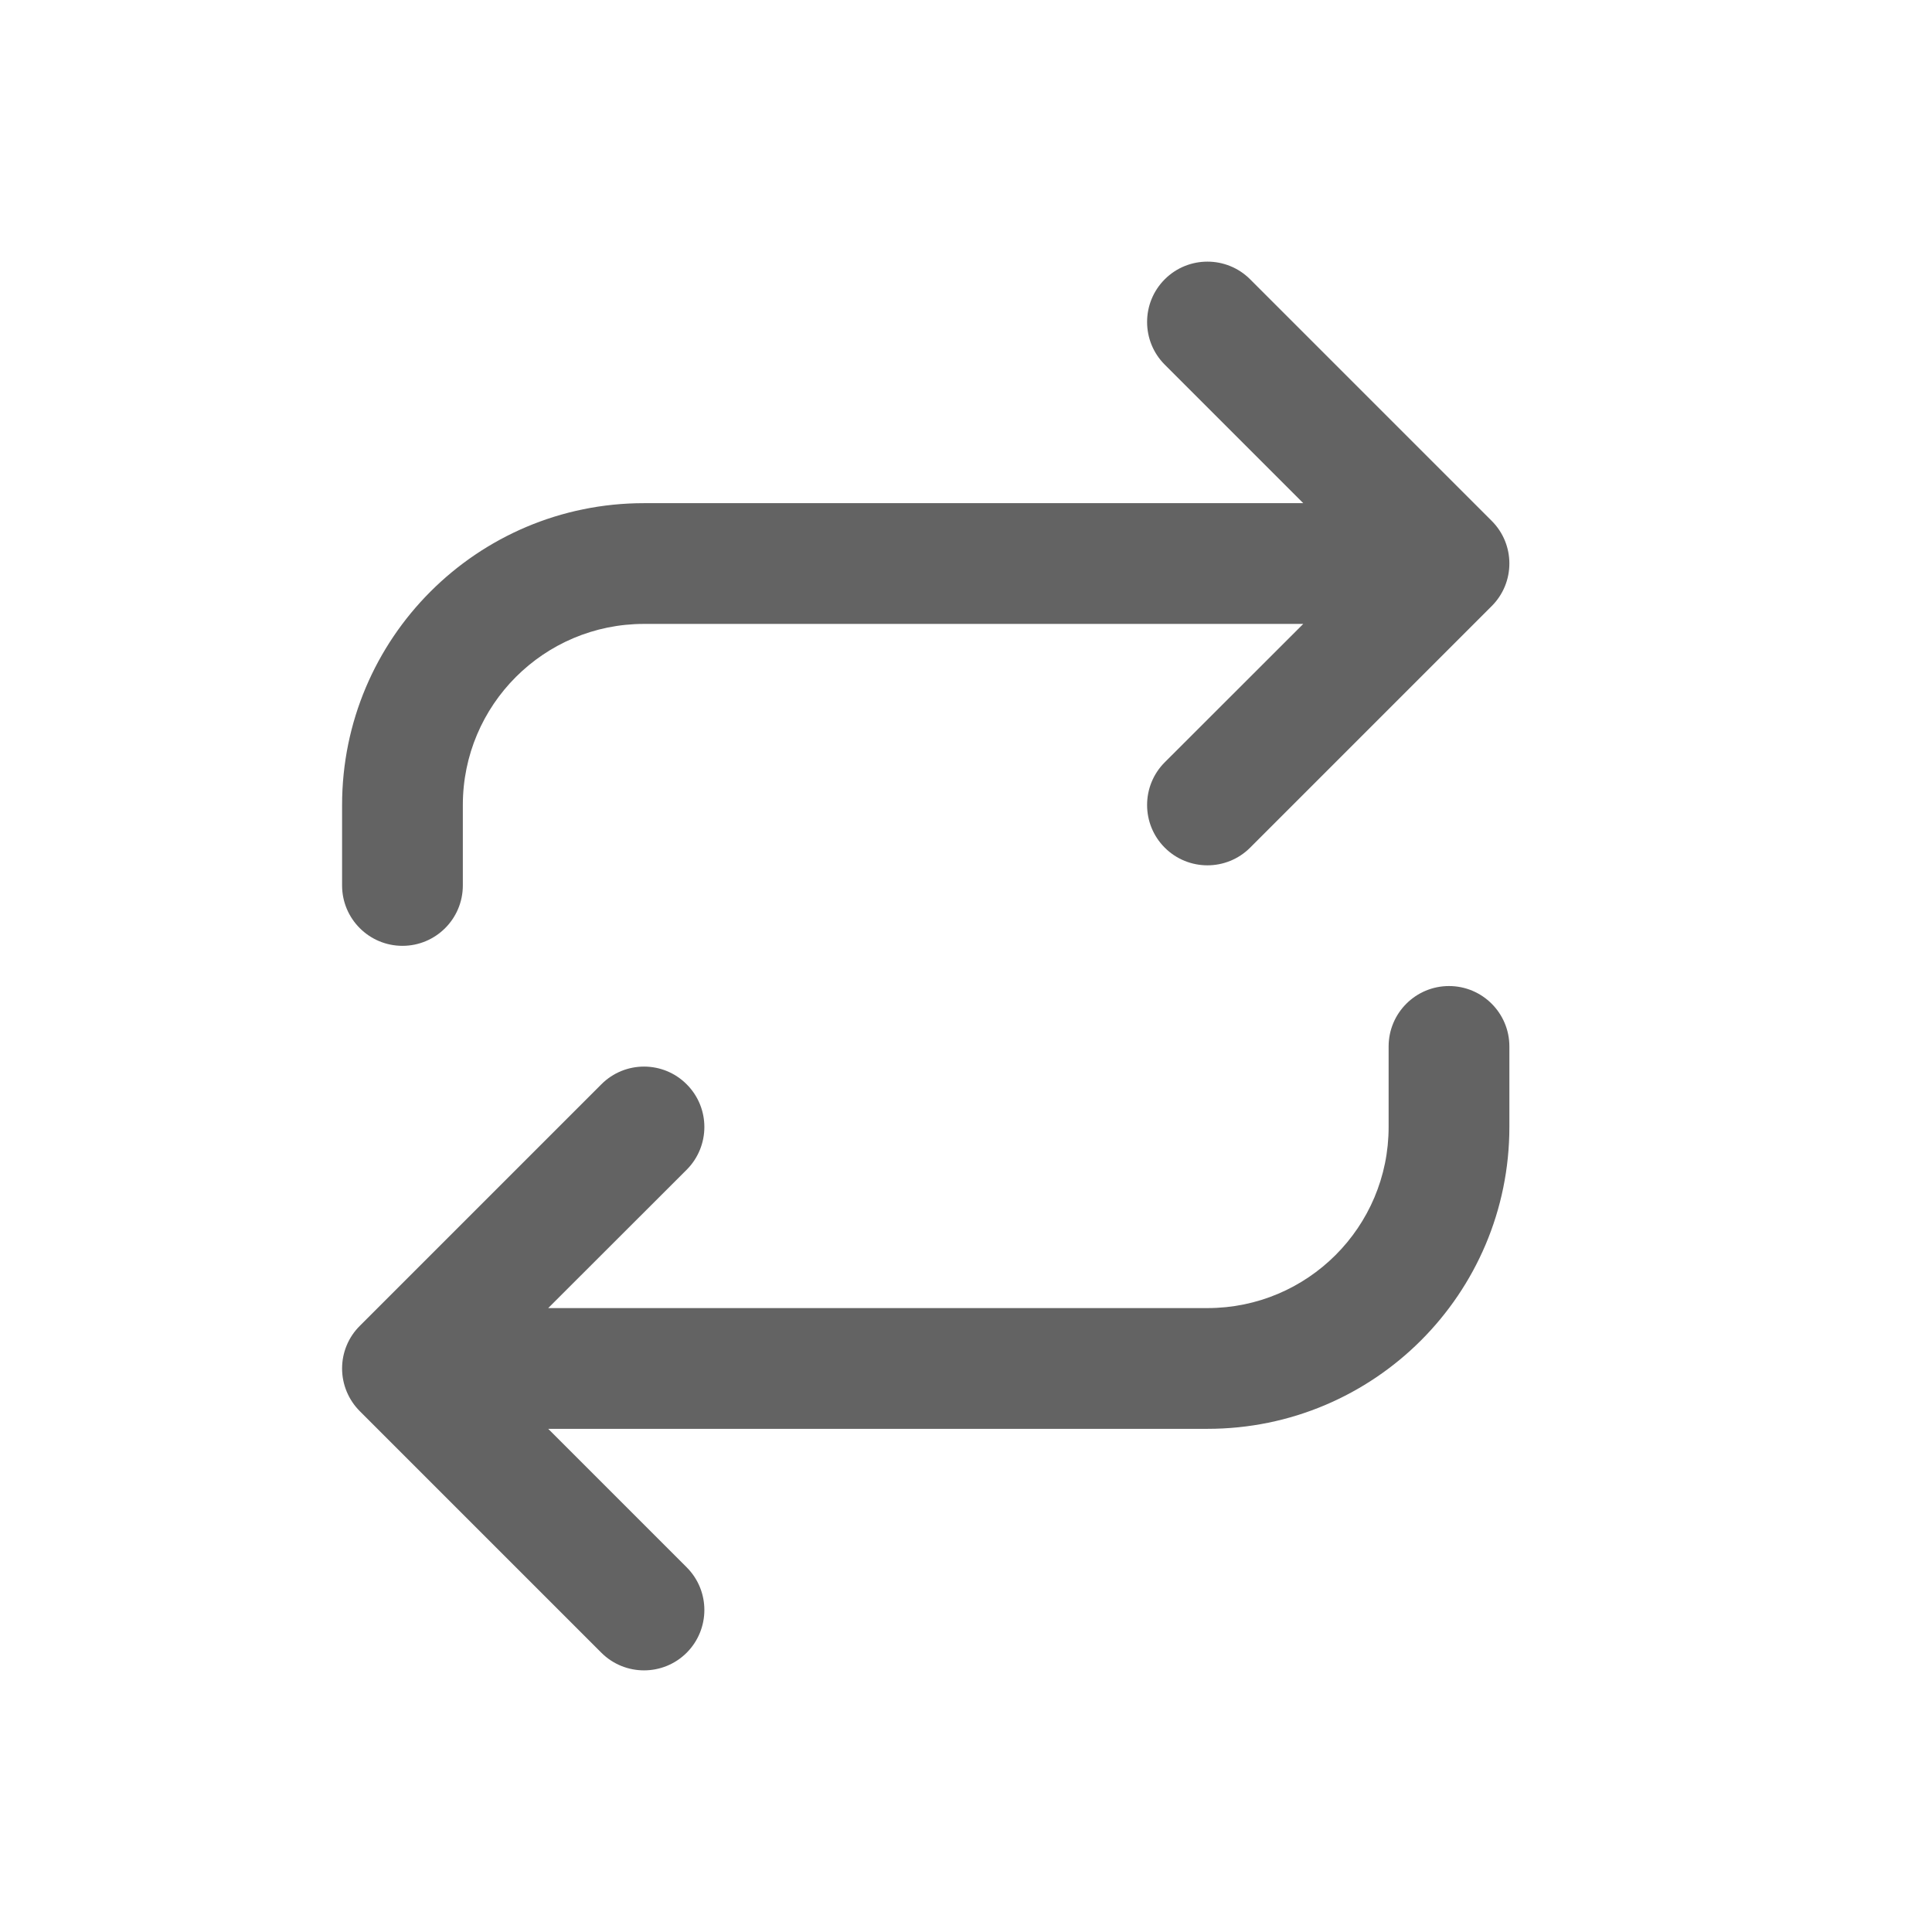 <svg width="16" height="16" viewBox="0 0 16 16" fill="none" xmlns="http://www.w3.org/2000/svg">
<path fill-rule="evenodd" clip-rule="evenodd" d="M9.646 2.313C9.841 2.118 10.158 2.118 10.353 2.313L12.353 4.313C12.549 4.508 12.549 4.825 12.353 5.02L10.353 7.02C10.158 7.215 9.841 7.215 9.646 7.02C9.451 6.825 9.451 6.508 9.646 6.313L10.793 5.167H5.333C4.505 5.167 3.833 5.838 3.833 6.667V7.333C3.833 7.609 3.609 7.833 3.333 7.833C3.057 7.833 2.833 7.609 2.833 7.333V6.667C2.833 5.286 3.952 4.167 5.333 4.167H10.793L9.646 3.02C9.451 2.825 9.451 2.508 9.646 2.313Z" fill="#636363"/>
<path fill-rule="evenodd" clip-rule="evenodd" d="M5.687 13.687C5.492 13.882 5.175 13.882 4.98 13.687L2.98 11.687C2.886 11.593 2.833 11.466 2.833 11.333C2.833 11.2 2.886 11.073 2.98 10.98L4.98 8.98C5.175 8.784 5.492 8.784 5.687 8.98C5.882 9.175 5.882 9.491 5.687 9.687L4.54 10.833H10C10.828 10.833 11.5 10.162 11.5 9.333V8.666C11.5 8.39 11.724 8.166 12 8.166C12.276 8.166 12.5 8.39 12.5 8.666V9.333C12.5 10.714 11.381 11.833 10 11.833H4.54L5.687 12.98C5.882 13.175 5.882 13.491 5.687 13.687Z" fill="#636363"/>
</svg>
